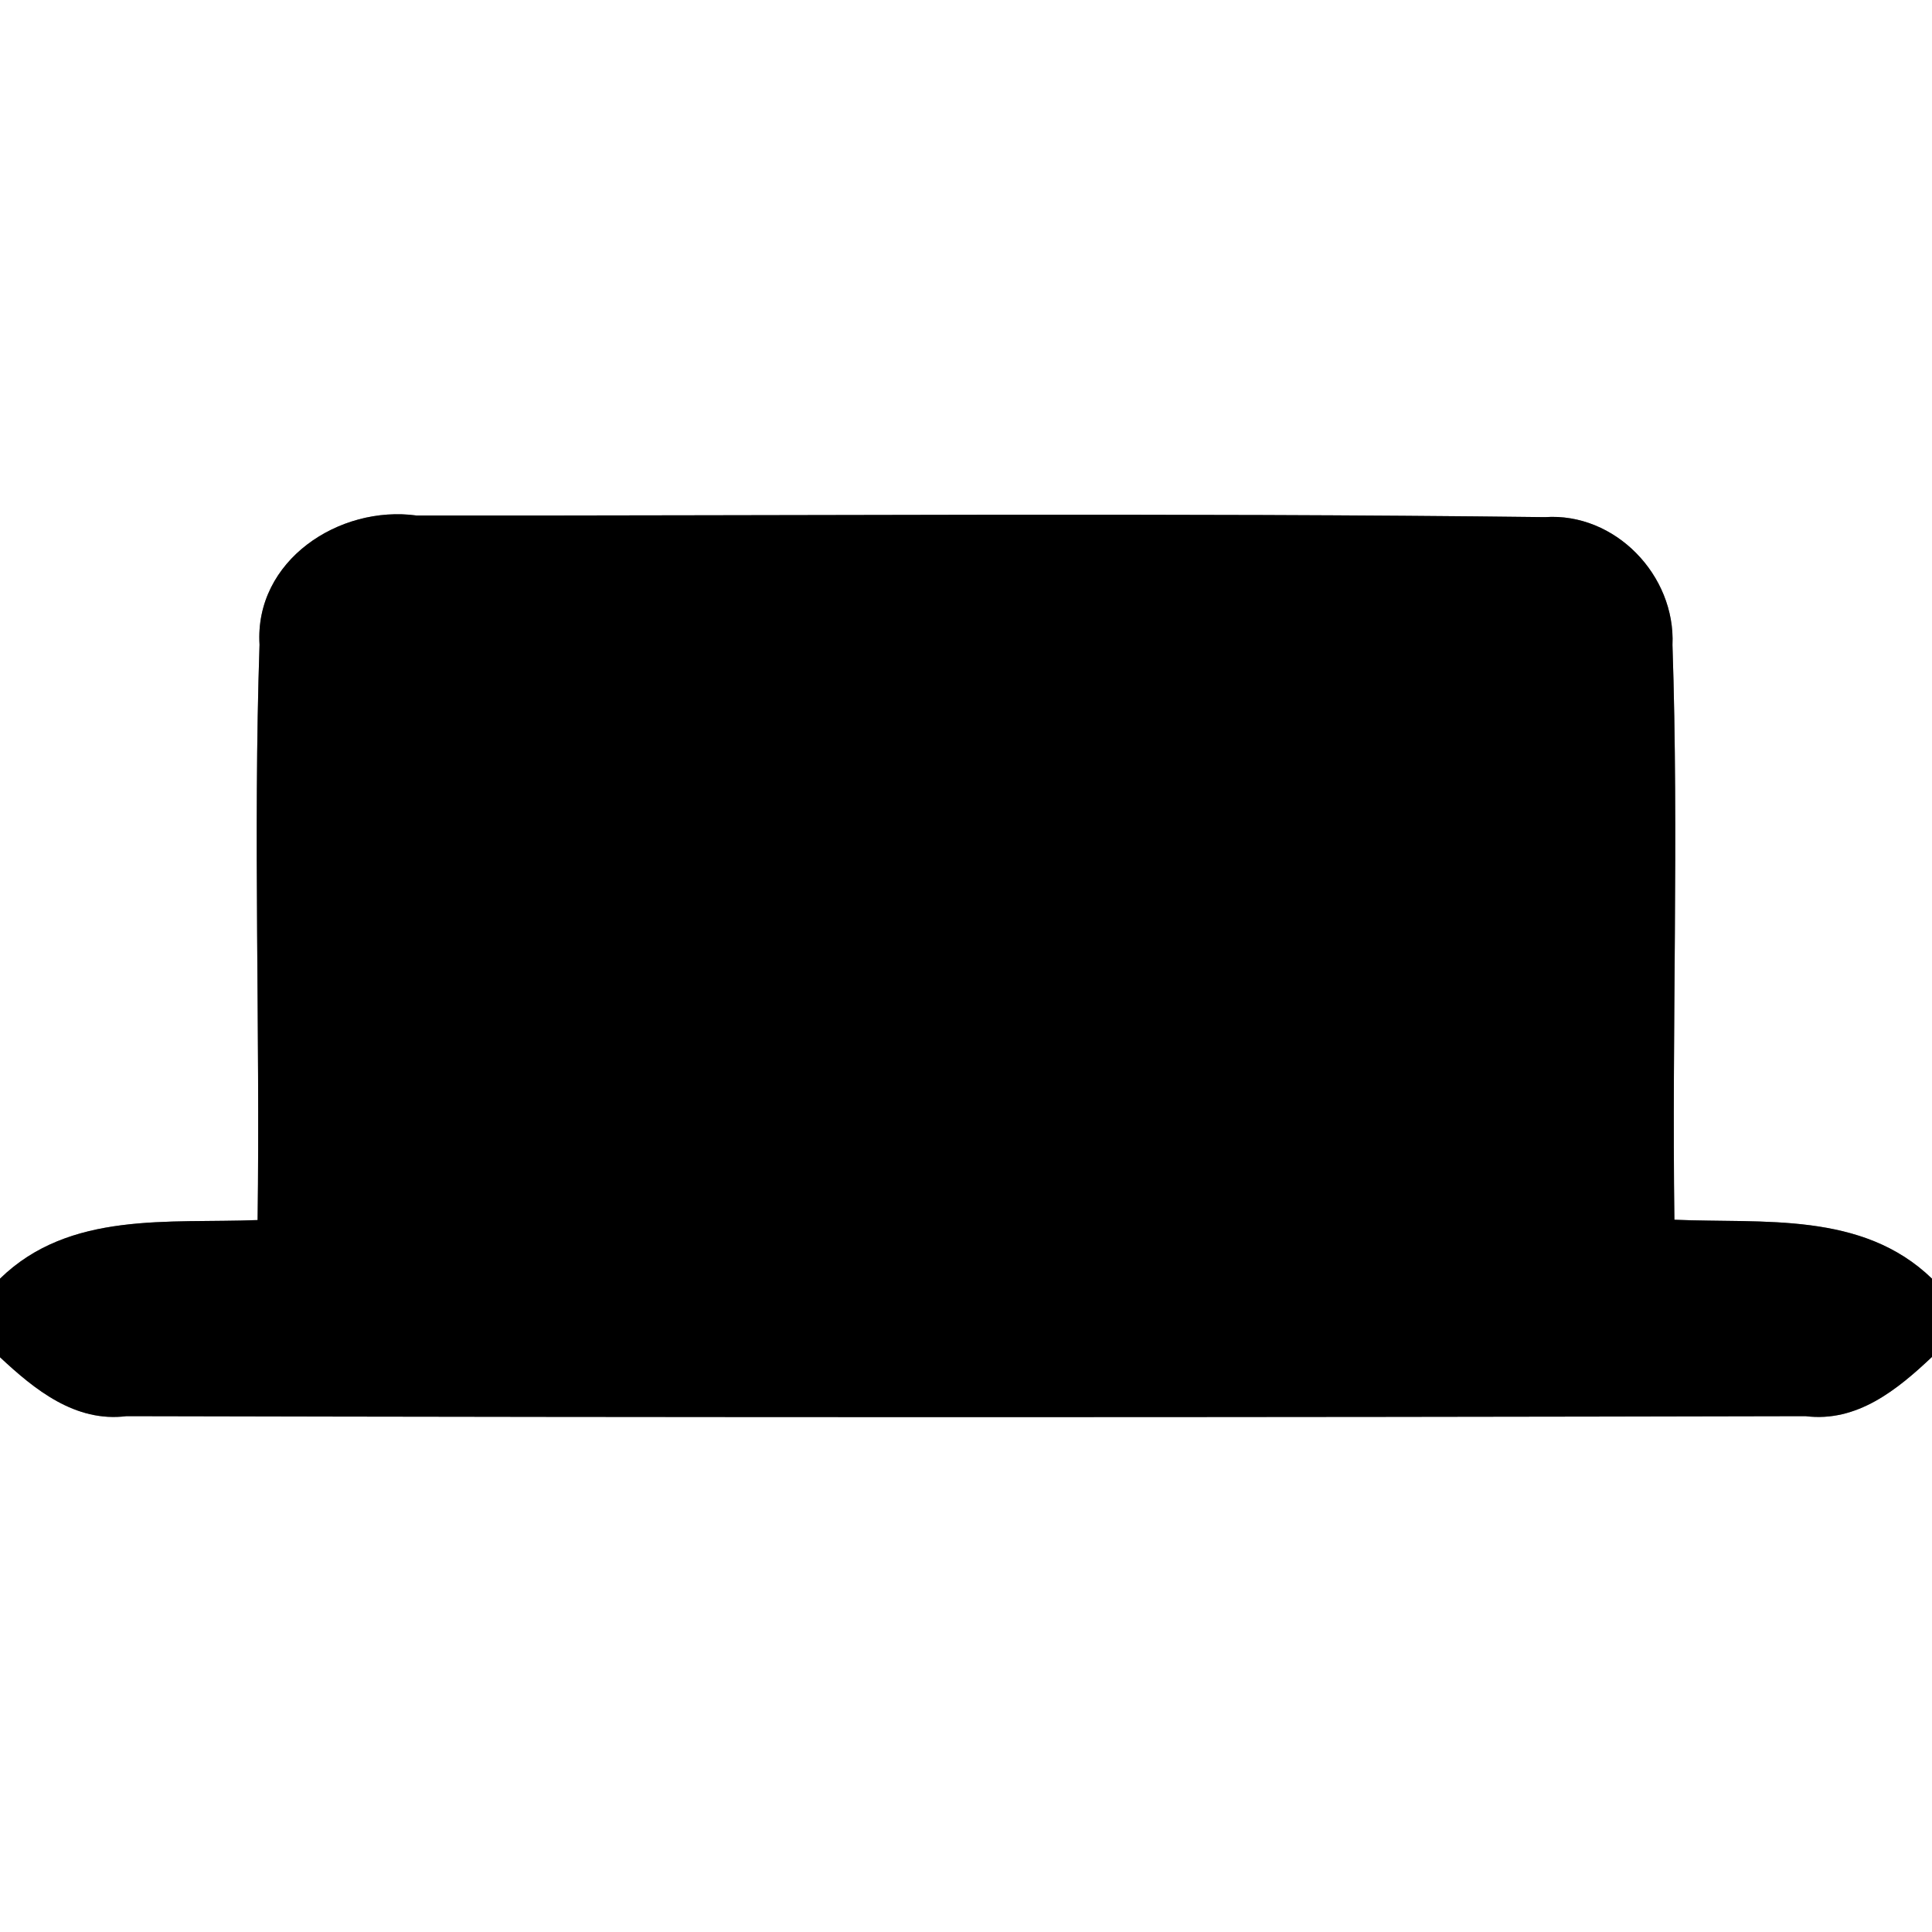 <?xml version="1.0" encoding="UTF-8" ?>
<!DOCTYPE svg PUBLIC "-//W3C//DTD SVG 1.1//EN" "http://www.w3.org/Graphics/SVG/1.1/DTD/svg11.dtd">
<svg width="60pt" height="60pt" viewBox="0 0 60 60" version="1.1" xmlns="http://www.w3.org/2000/svg">
<rect x="0" y="0" width="60" height="60" fill="#808080" stroke="none"/>
<g id="#ffffffff">
<path fill="#ffffff" opacity="1.00" d=" M 0.00 0.00 L 60.00 0.00 L 60.00 39.71 C 57.83 37.61 54.76 38.00 52.00 37.88 C 51.92 31.93 52.14 25.97 51.94 20.03 C 52.04 17.87 50.16 15.91 47.98 16.06 C 36.31 15.92 24.62 16.02 12.94 16.01 C 10.53 15.68 7.90 17.41 8.06 20.02 C 7.86 25.97 8.08 31.93 8.00 37.89 C 5.24 38.00 2.16 37.60 0.00 39.71 L 0.00 0.00 Z" />
<path fill="#ffffff" opacity="1.00" d=" M 0.00 42.15 C 1.08 43.16 2.34 44.18 3.93 43.98 C 21.31 44.02 38.69 44.02 56.07 43.98 C 57.67 44.18 58.92 43.16 60.00 42.14 L 60.00 60.00 L 0.00 60.00 L 0.00 42.15 Z" />
</g>
<g id="#000000ff">
<path fill="#000000" opacity="1.00" d=" M 8.06 20.02 C 7.90 17.41 10.53 15.68 12.94 16.01 C 24.62 16.02 36.31 15.92 47.98 16.06 C 50.16 15.91 52.04 17.87 51.94 20.03 C 52.14 25.97 51.92 31.93 52.00 37.88 C 54.76 38.00 57.83 37.61 60.00 39.71 L 60.00 42.14 C 58.92 43.16 57.67 44.18 56.07 43.98 C 38.69 44.02 21.31 44.02 3.93 43.98 C 2.34 44.18 1.08 43.16 0.00 42.15 L 0.00 39.71 C 2.16 37.60 5.24 38.00 8.00 37.89 C 8.08 31.93 7.86 25.97 8.06 20.02 Z" />
</g>
</svg>
